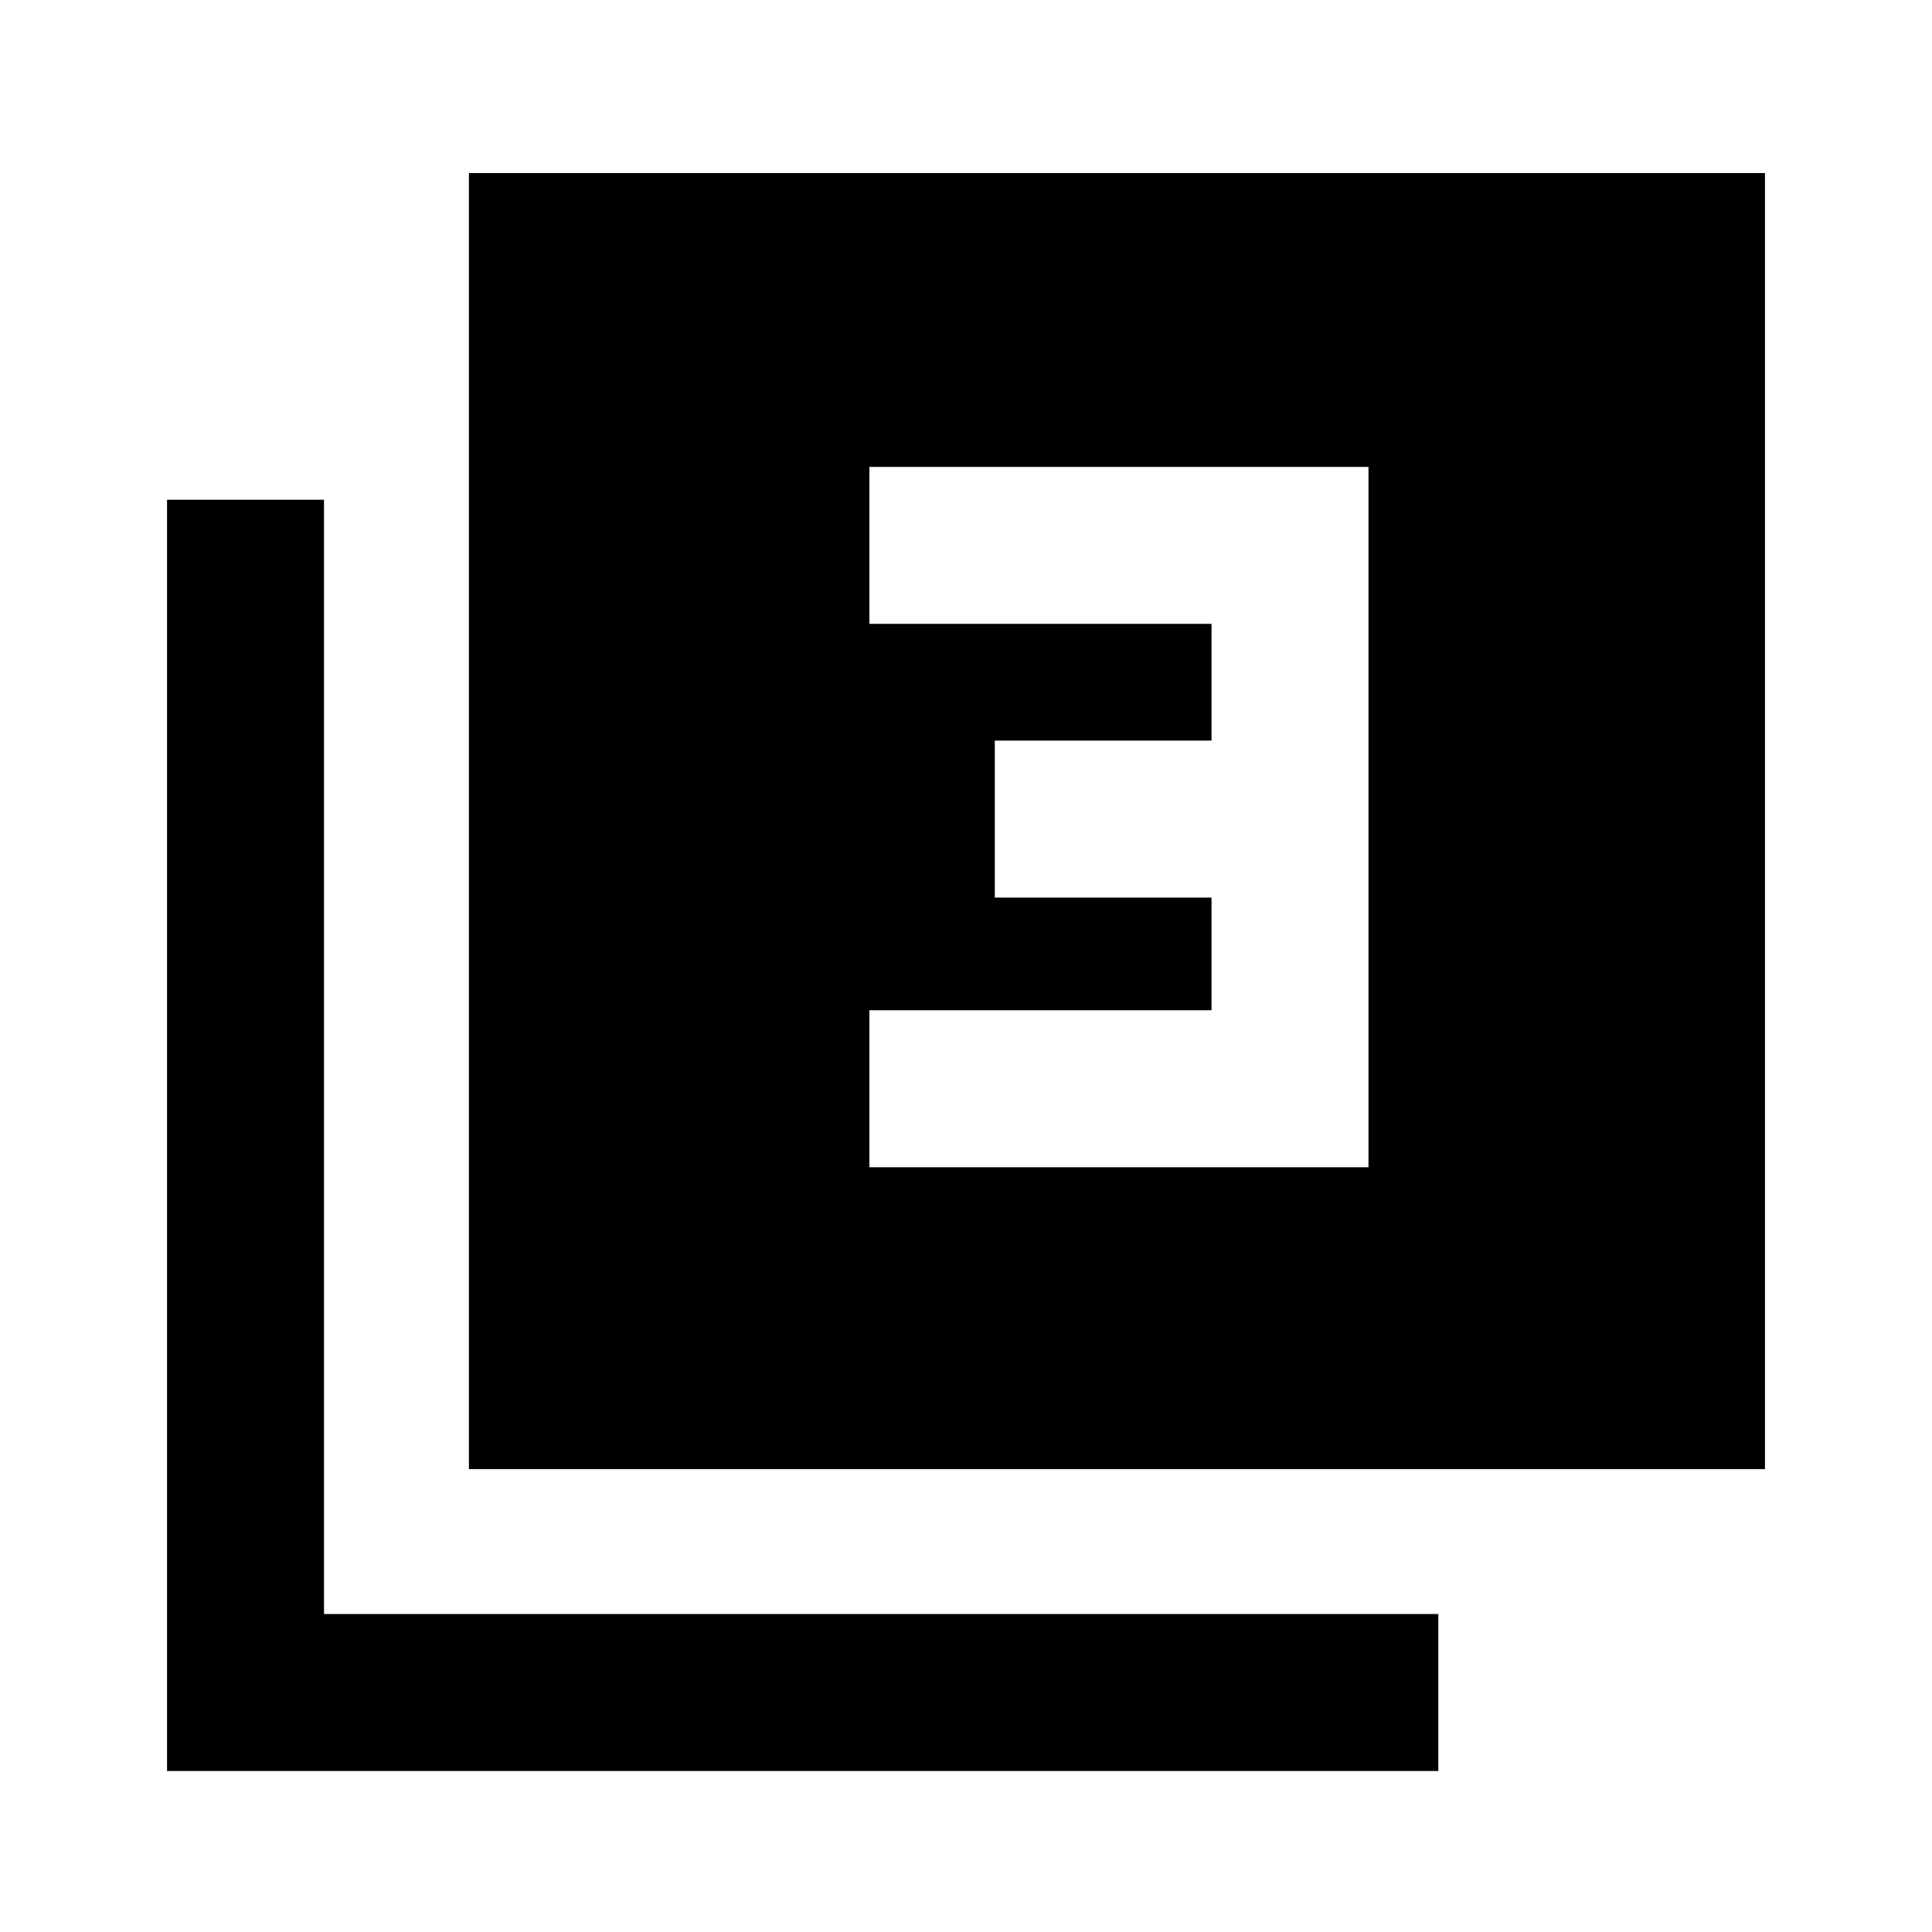 <svg xmlns="http://www.w3.org/2000/svg" height="20" viewBox="0 -960 960 960" width="20"><path d="M432-380h248v-348H432v78h170v58H494.31v78H602v56H432v78ZM233-230v-644h644v644H233ZM83-80v-631.69h78V-158h553.69v78H83Z"/></svg>